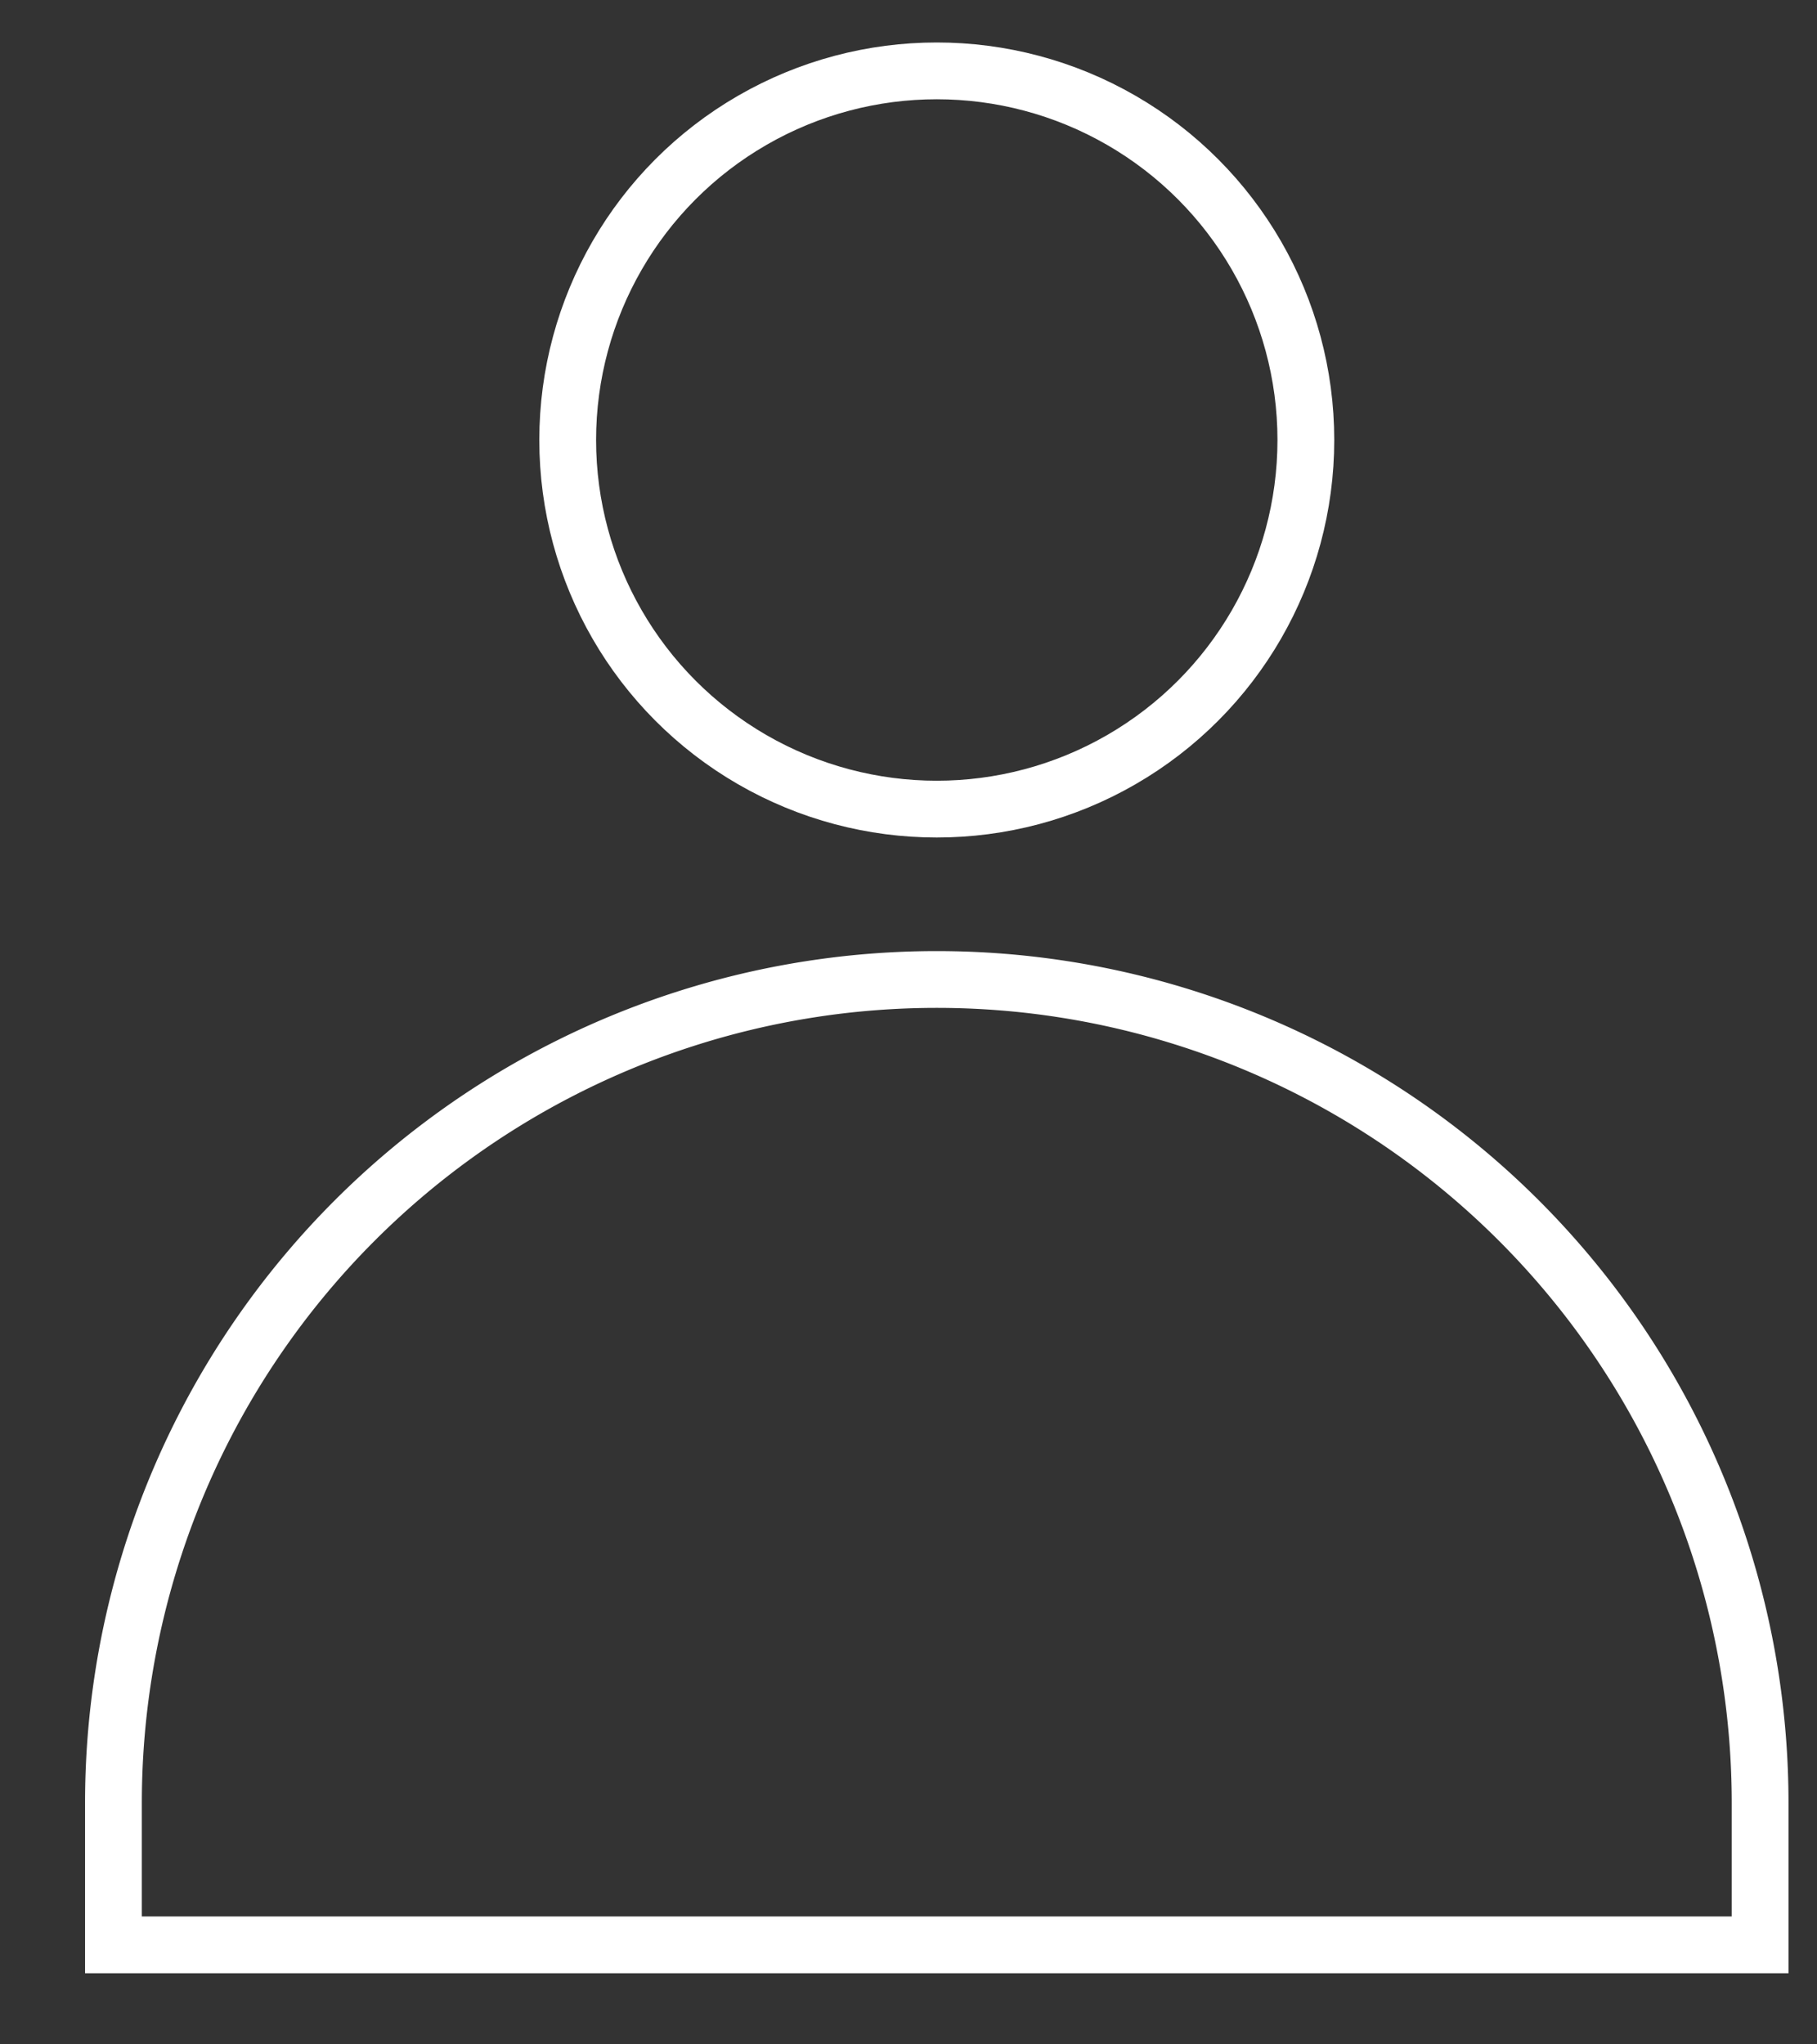 <svg width="16" height="18" fill="none" xmlns="http://www.w3.org/2000/svg"><rect width="100%" height="100%" fill="#333333" stroke="none"/><circle cx="8.249" cy="3.874" r="3.25" stroke="#fff" stroke-width=".5"/><path d="M.999 15.874a7.25 7.25 0 1114.5 0v1.25H.999v-1.25z" stroke="#fff" stroke-width=".5"/></svg>